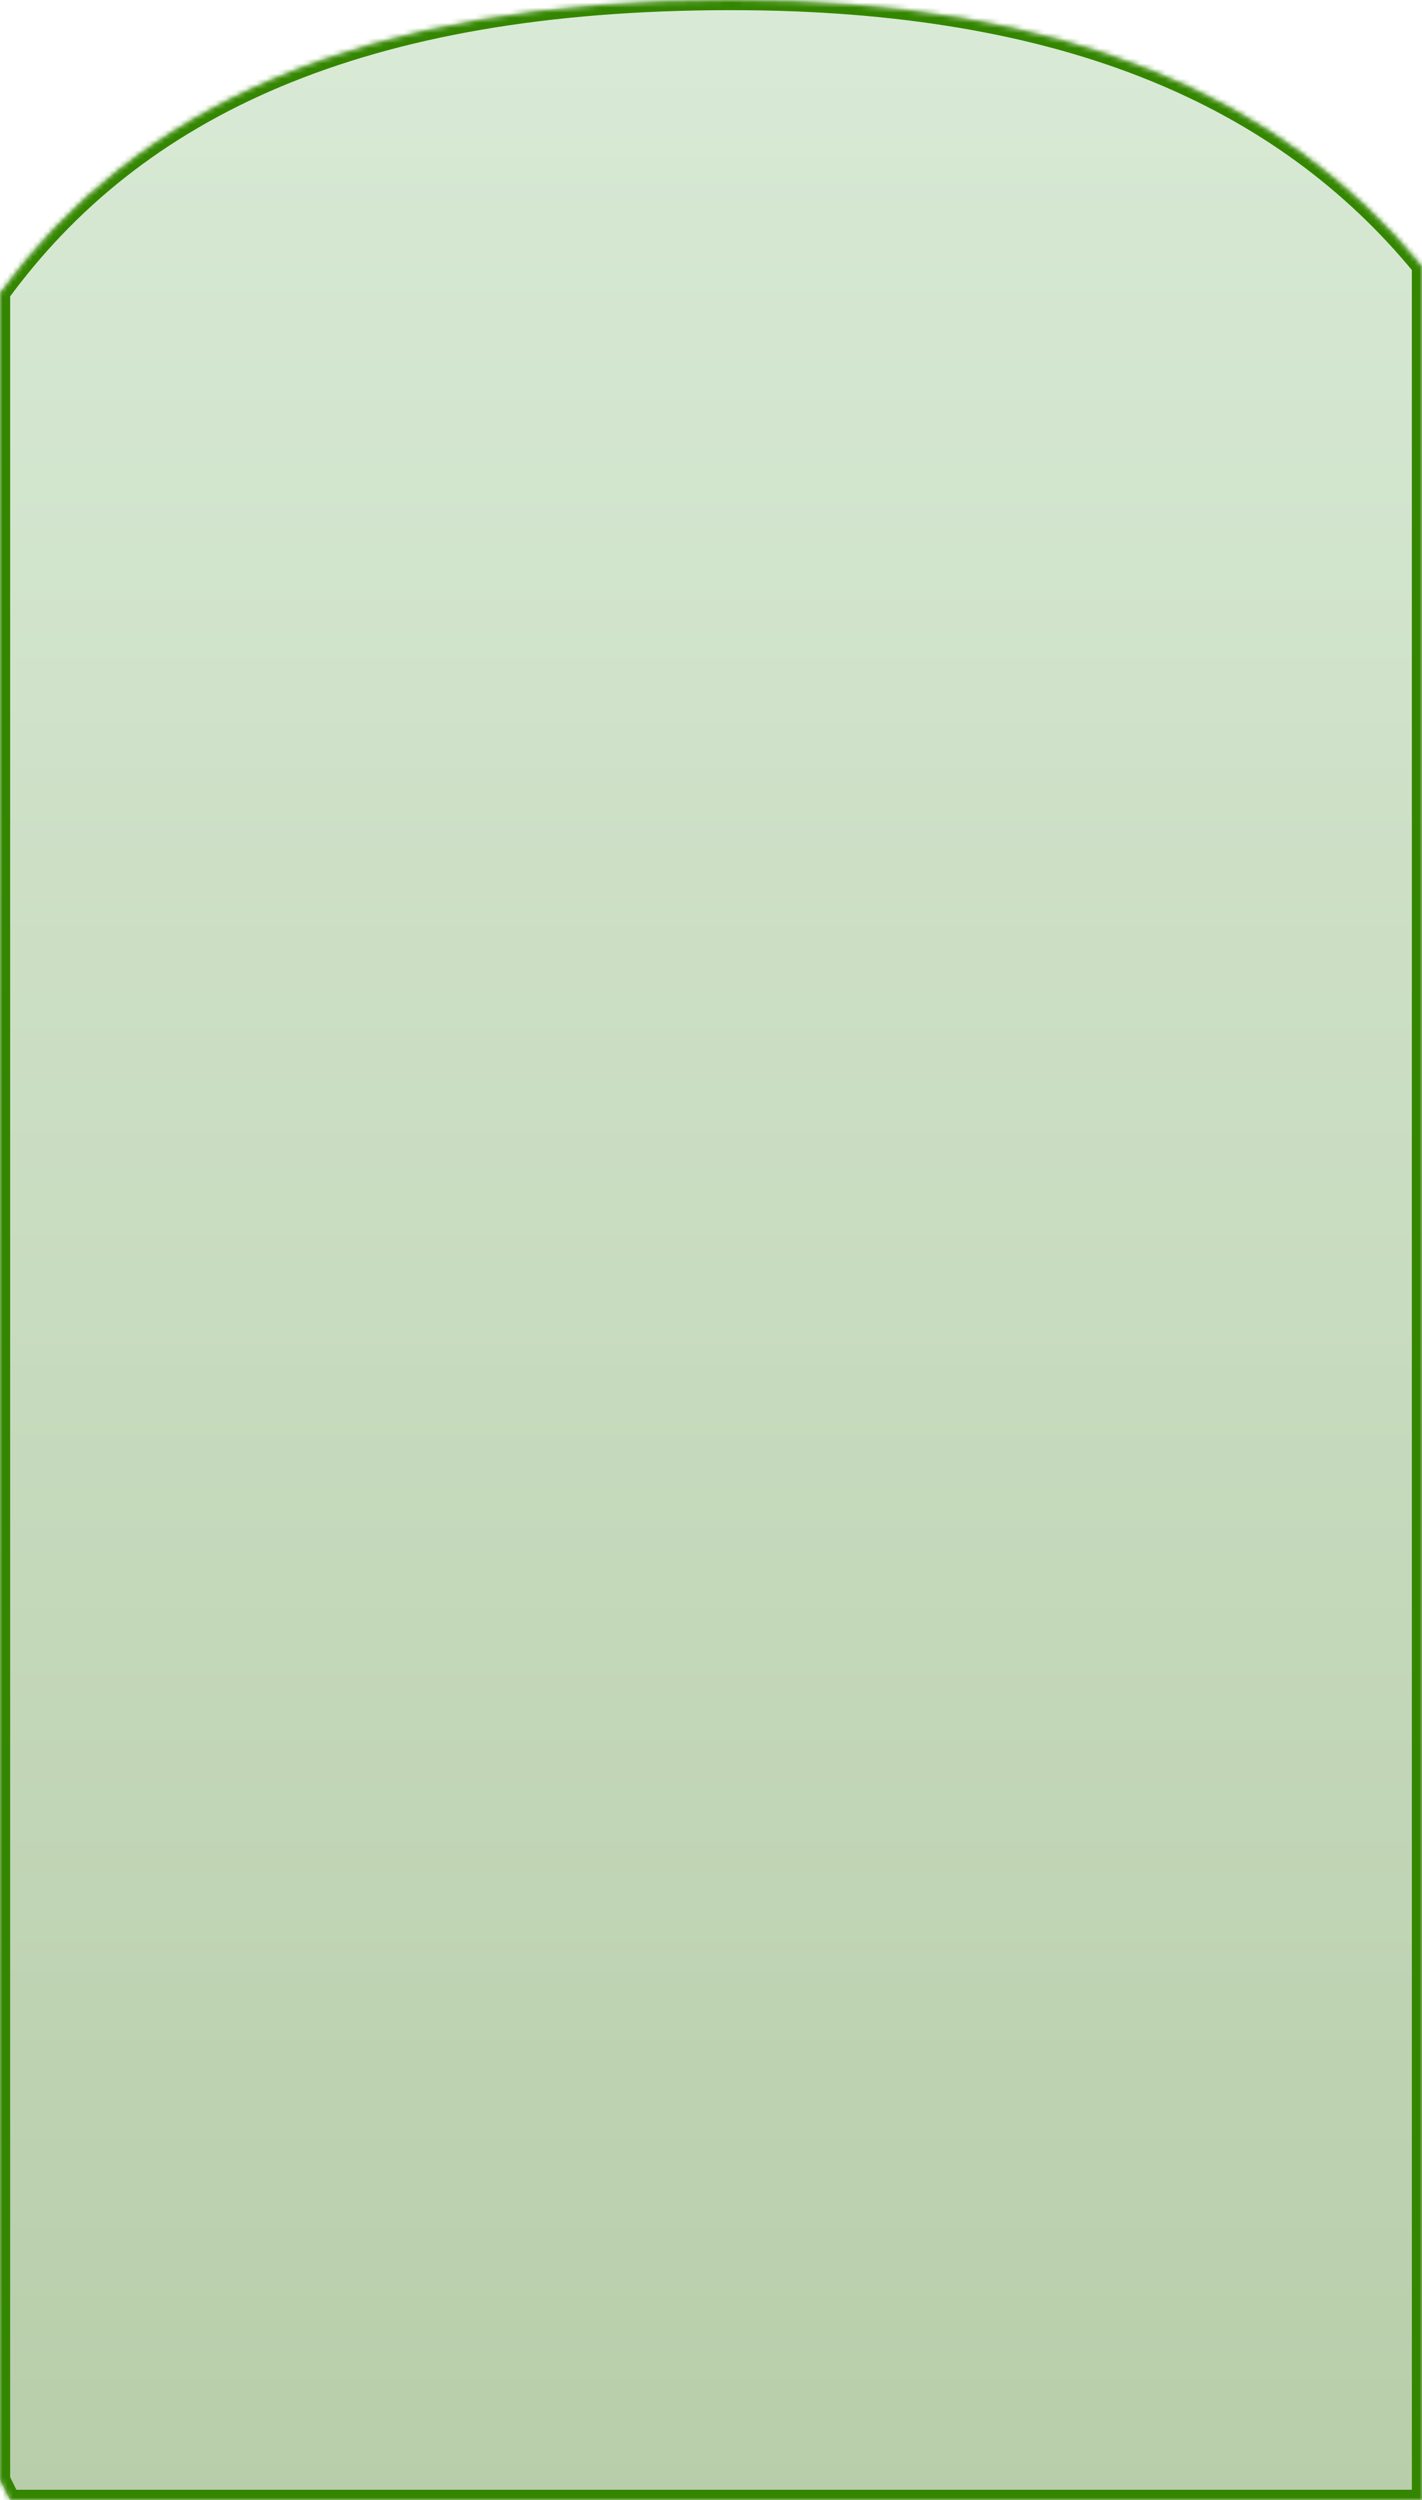 <svg xmlns="http://www.w3.org/2000/svg" width="280" height="492" fill="none" viewBox="0 0 280 492"><mask id="path-1-inside-1" fill="#fff"><path fill-rule="evenodd" d="M0 487.986V57.676C26.524 21.406 70.637 0 144 0C210.334 0 252.817 19.346 280 52.419V492H1.991C1.32 490.671 0.657 489.333 0 487.986Z" clip-rule="evenodd"/></mask><path fill="url(#paint0_linear)" fill-opacity=".54" fill-rule="evenodd" d="M0 487.986V57.676C26.524 21.406 70.637 0 144 0C210.334 0 252.817 19.346 280 52.419V492H1.991C1.32 490.671 0.657 489.333 0 487.986Z" clip-rule="evenodd"/><path fill="#348600" d="M0 487.986H-2V488.447L-1.798 488.862L0 487.986ZM0 57.676L-1.614 56.495L-2 57.022V57.676H0ZM280 52.419H282V51.702L281.545 51.149L280 52.419ZM280 492V494H282V492H280ZM1.991 492L0.205 492.901L0.76 494H1.991V492ZM2 487.986V57.676H-2V487.986H2ZM1.614 58.856C27.644 23.262 71.045 2 144 2V-2C70.228 -2 25.404 19.549 -1.614 56.495L1.614 58.856ZM144 2C209.921 2 251.756 21.205 278.455 53.689L281.545 51.149C253.879 17.488 210.747 -2 144 -2V2ZM278 52.419V492H282V52.419H278ZM280 490H1.991V494H280V490ZM3.776 491.099C3.11 489.779 2.451 488.449 1.798 487.11L-1.798 488.862C-1.137 490.218 -0.469 491.564 0.205 492.901L3.776 491.099Z" mask="url(#path-1-inside-1)"/><defs><linearGradient id="paint0_linear" x1="140" x2="140" y1="0" y2="492" gradientUnits="userSpaceOnUse"><stop stop-color="#85BD7C" stop-opacity=".59"/><stop offset="1" stop-color="#2A6B00" stop-opacity=".62"/></linearGradient></defs></svg>